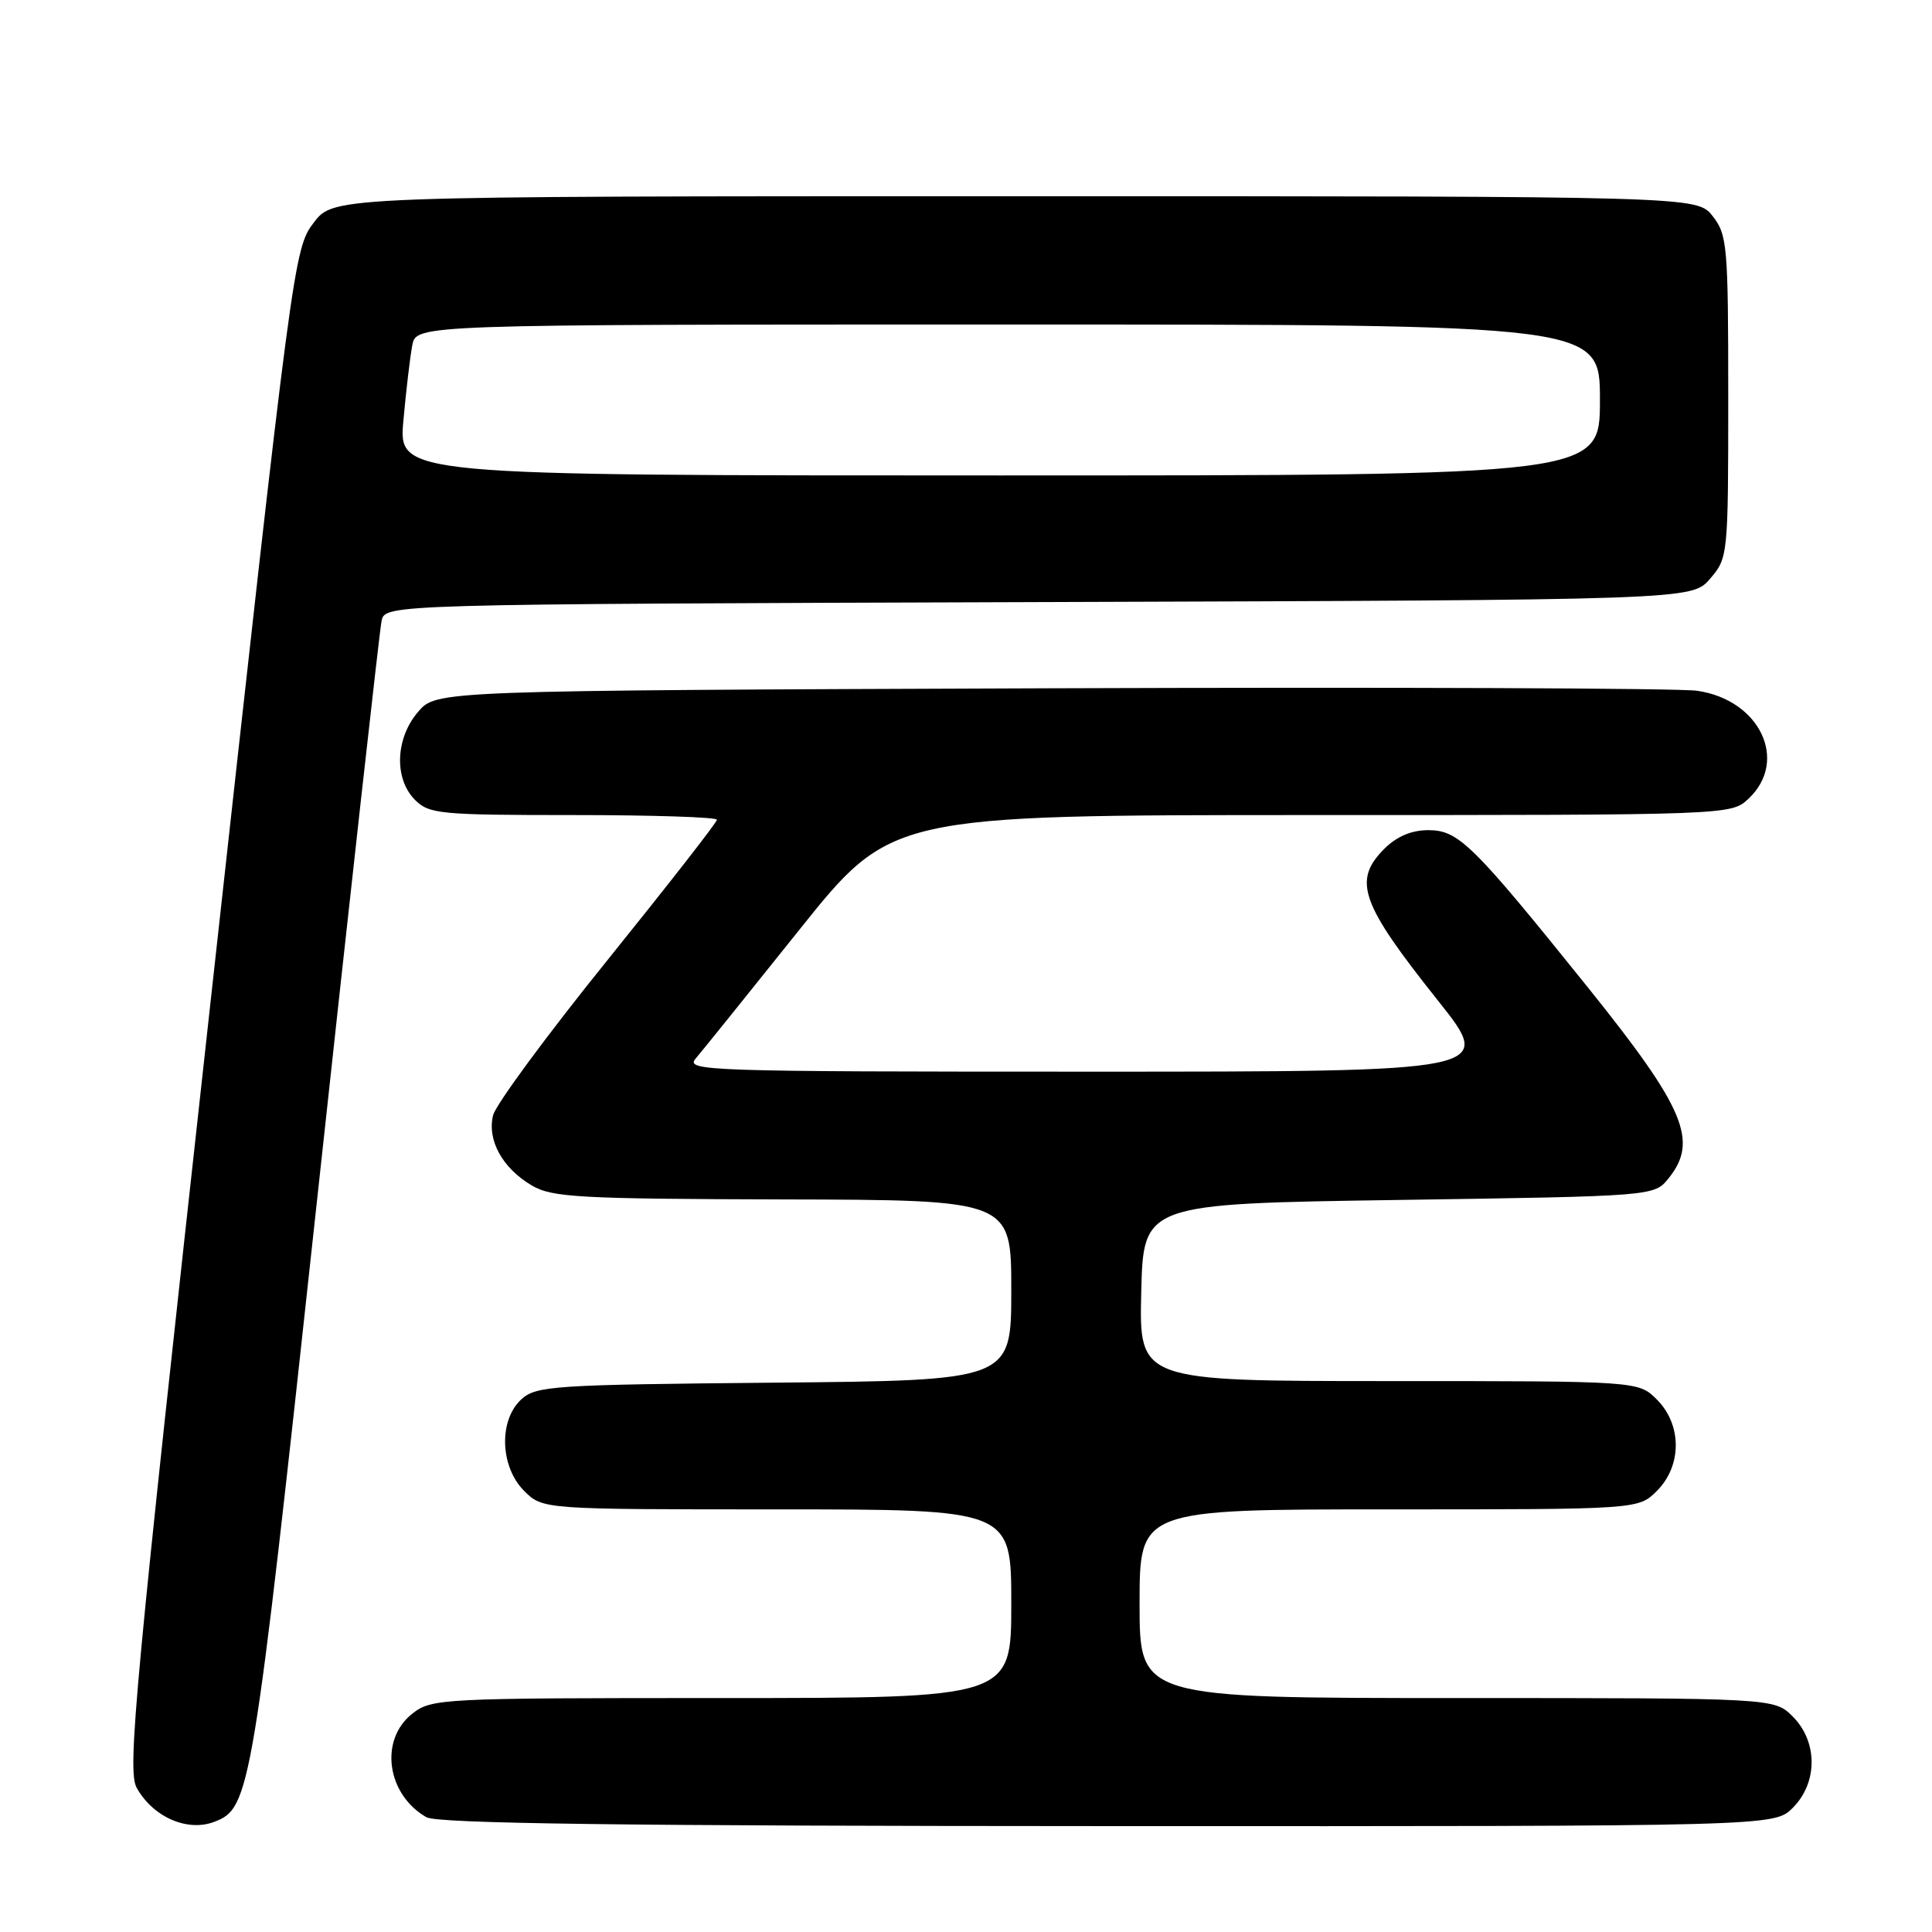 <?xml version="1.0" encoding="UTF-8" standalone="no"?>
<!DOCTYPE svg PUBLIC "-//W3C//DTD SVG 1.1//EN" "http://www.w3.org/Graphics/SVG/1.1/DTD/svg11.dtd" >
<svg xmlns="http://www.w3.org/2000/svg" xmlns:xlink="http://www.w3.org/1999/xlink" version="1.1" viewBox="0 0 256 256">
 <g >
 <path fill="currentColor"
d=" M 28.40 241.40 C 33.18 239.57 33.45 237.95 41.96 159.50 C 46.43 118.25 50.30 83.50 50.56 82.28 C 51.02 80.06 51.02 80.06 137.60 79.78 C 224.17 79.50 224.17 79.50 226.59 76.69 C 228.97 73.92 229.00 73.66 229.00 52.58 C 229.00 32.54 228.88 31.11 226.93 28.63 C 224.85 26.00 224.85 26.00 134.55 26.00 C 44.24 26.00 44.24 26.00 41.58 29.49 C 38.94 32.94 38.81 33.97 27.80 133.66 C 17.80 224.20 16.83 234.60 18.12 236.91 C 20.29 240.78 24.84 242.77 28.40 241.40 Z  M 237.55 239.55 C 240.88 236.21 240.88 230.79 237.55 227.45 C 235.09 225.00 235.09 225.00 193.05 225.00 C 151.00 225.00 151.00 225.00 151.00 212.50 C 151.00 200.00 151.00 200.00 184.05 200.00 C 217.09 200.00 217.09 200.00 219.55 197.55 C 222.88 194.21 222.88 188.79 219.55 185.45 C 217.09 183.00 217.09 183.00 184.01 183.00 C 150.94 183.00 150.94 183.00 151.22 171.25 C 151.50 159.50 151.50 159.50 185.34 159.00 C 219.18 158.50 219.18 158.50 221.09 156.14 C 225.09 151.19 223.26 146.85 210.46 130.91 C 195.11 111.82 193.27 110.00 189.25 110.00 C 187.04 110.00 185.08 110.83 183.45 112.45 C 179.21 116.69 180.26 119.67 190.51 132.55 C 198.04 142.00 198.04 142.00 144.36 142.00 C 93.34 142.00 90.76 141.91 92.19 140.25 C 93.01 139.29 99.17 131.64 105.88 123.25 C 118.07 108.00 118.07 108.00 173.72 108.00 C 229.37 108.00 229.37 108.00 231.69 105.83 C 237.04 100.80 233.19 92.73 224.88 91.53 C 222.47 91.18 183.90 91.04 139.16 91.20 C 57.83 91.50 57.83 91.50 55.41 94.31 C 52.38 97.83 52.19 103.19 55.00 106.00 C 56.86 107.86 58.33 108.00 76.00 108.00 C 86.45 108.00 95.00 108.28 95.00 108.62 C 95.00 108.96 88.47 117.32 80.50 127.21 C 72.52 137.09 65.70 146.35 65.34 147.77 C 64.52 151.07 66.58 154.81 70.50 157.10 C 73.17 158.66 76.80 158.86 103.75 158.93 C 134.00 159.00 134.00 159.00 134.00 170.96 C 134.00 182.92 134.00 182.92 102.60 183.21 C 73.36 183.48 71.06 183.63 69.10 185.40 C 66.06 188.16 66.24 194.33 69.45 197.55 C 71.91 200.00 71.91 200.00 102.95 200.00 C 134.00 200.00 134.00 200.00 134.00 212.50 C 134.00 225.00 134.00 225.00 95.63 225.00 C 58.34 225.00 57.20 225.06 54.63 227.07 C 50.24 230.53 51.22 237.76 56.50 240.79 C 57.96 241.63 82.27 241.95 146.80 241.97 C 235.09 242.00 235.09 242.00 237.55 239.55 Z  M 53.45 55.75 C 53.81 51.76 54.34 47.26 54.63 45.75 C 55.16 43.00 55.16 43.00 133.58 43.00 C 212.00 43.00 212.00 43.00 212.00 53.00 C 212.00 63.00 212.00 63.00 132.40 63.00 C 52.80 63.00 52.80 63.00 53.45 55.75 Z "/>
</g>
</svg>